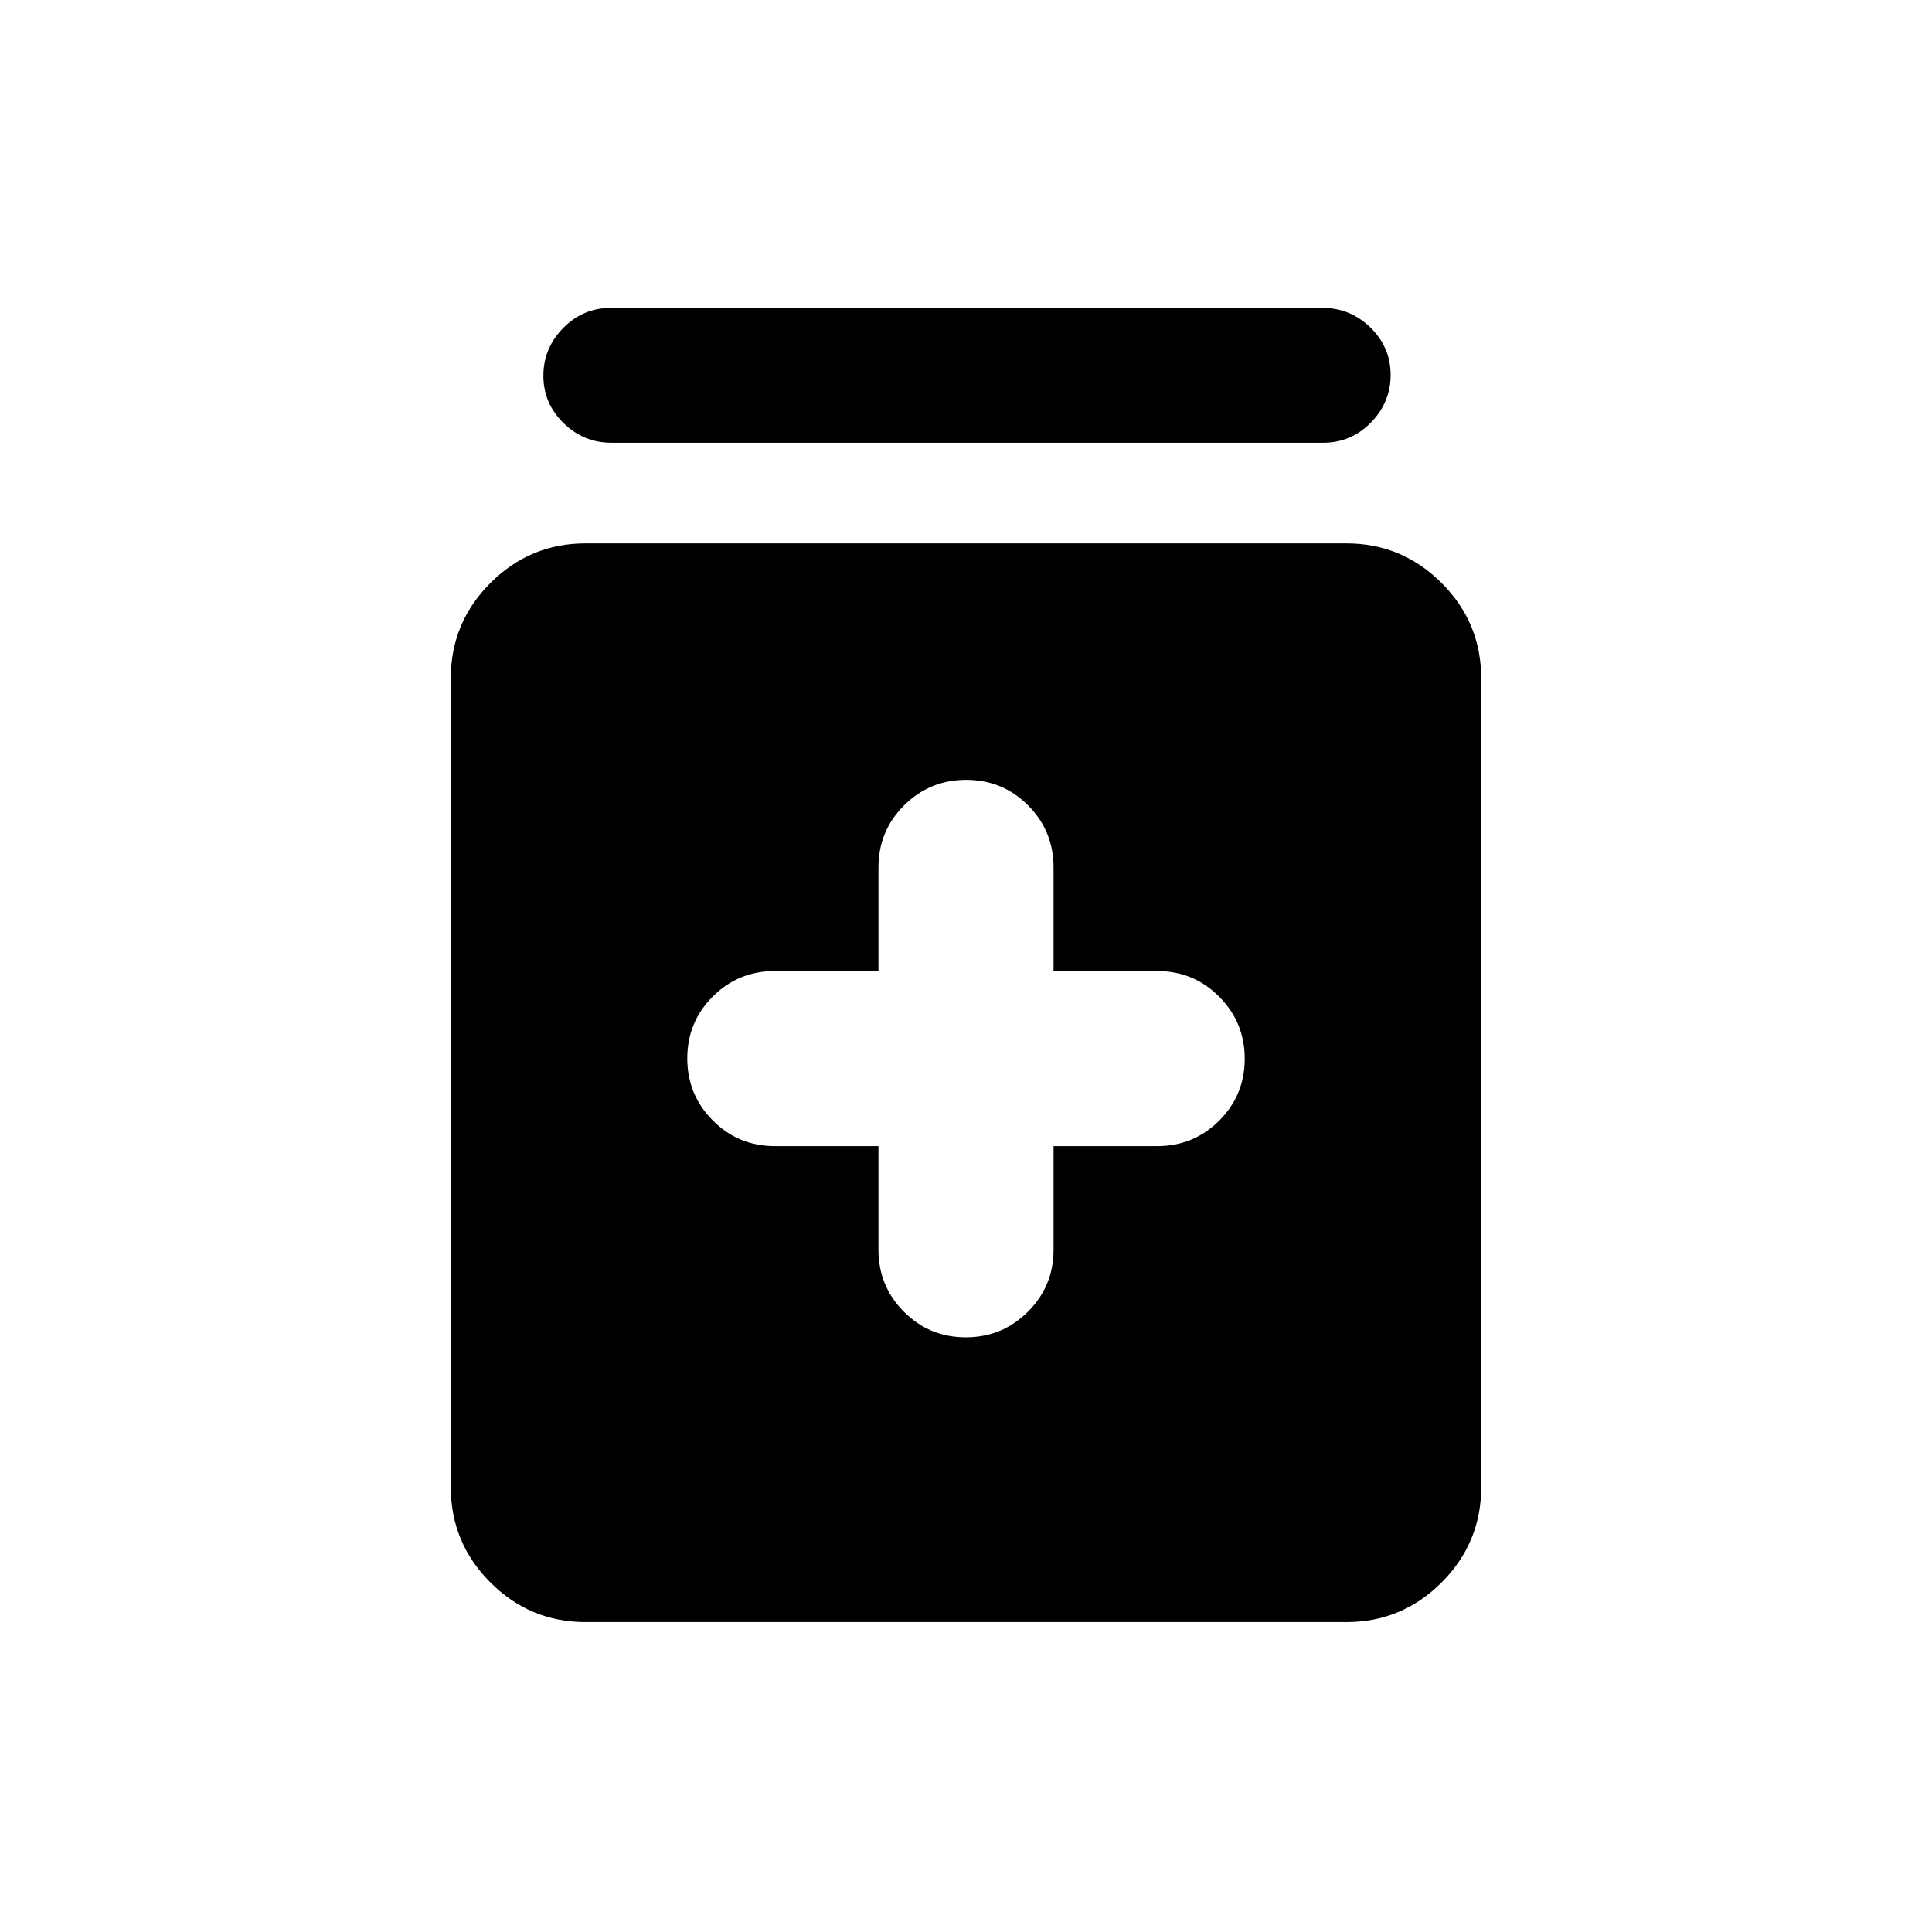 <svg xmlns="http://www.w3.org/2000/svg" height="20" viewBox="0 -960 960 960" width="20"><path d="M436.5-390.5v51.5q0 18.12 12.66 30.81 12.66 12.69 30.75 12.69t30.84-12.69Q523.5-320.88 523.5-339v-51.5H575q18.13 0 30.81-12.66 12.69-12.66 12.69-30.75t-12.69-30.84Q593.13-477.5 575-477.5h-51.5V-529q0-18.13-12.66-30.81-12.66-12.69-30.75-12.69t-30.84 12.69Q436.5-547.13 436.5-529v51.5H385q-18.12 0-30.81 12.66-12.69 12.66-12.69 30.75t12.69 30.84Q366.88-390.5 385-390.5h51.5ZM291-154q-27.64 0-47.32-19.68T224-221v-402q0-27.64 19.68-47.32T291-690h378q27.64 0 47.32 19.68T736-623v402q0 27.64-19.68 47.32T669-154H291Zm12.79-586Q290-740 280-749.79t-10-23.5q0-13.71 9.84-23.71t23.63-10h353.74q13.79 0 23.79 9.79t10 23.5q0 13.71-9.84 23.71t-23.63 10H303.79Z"/></svg>